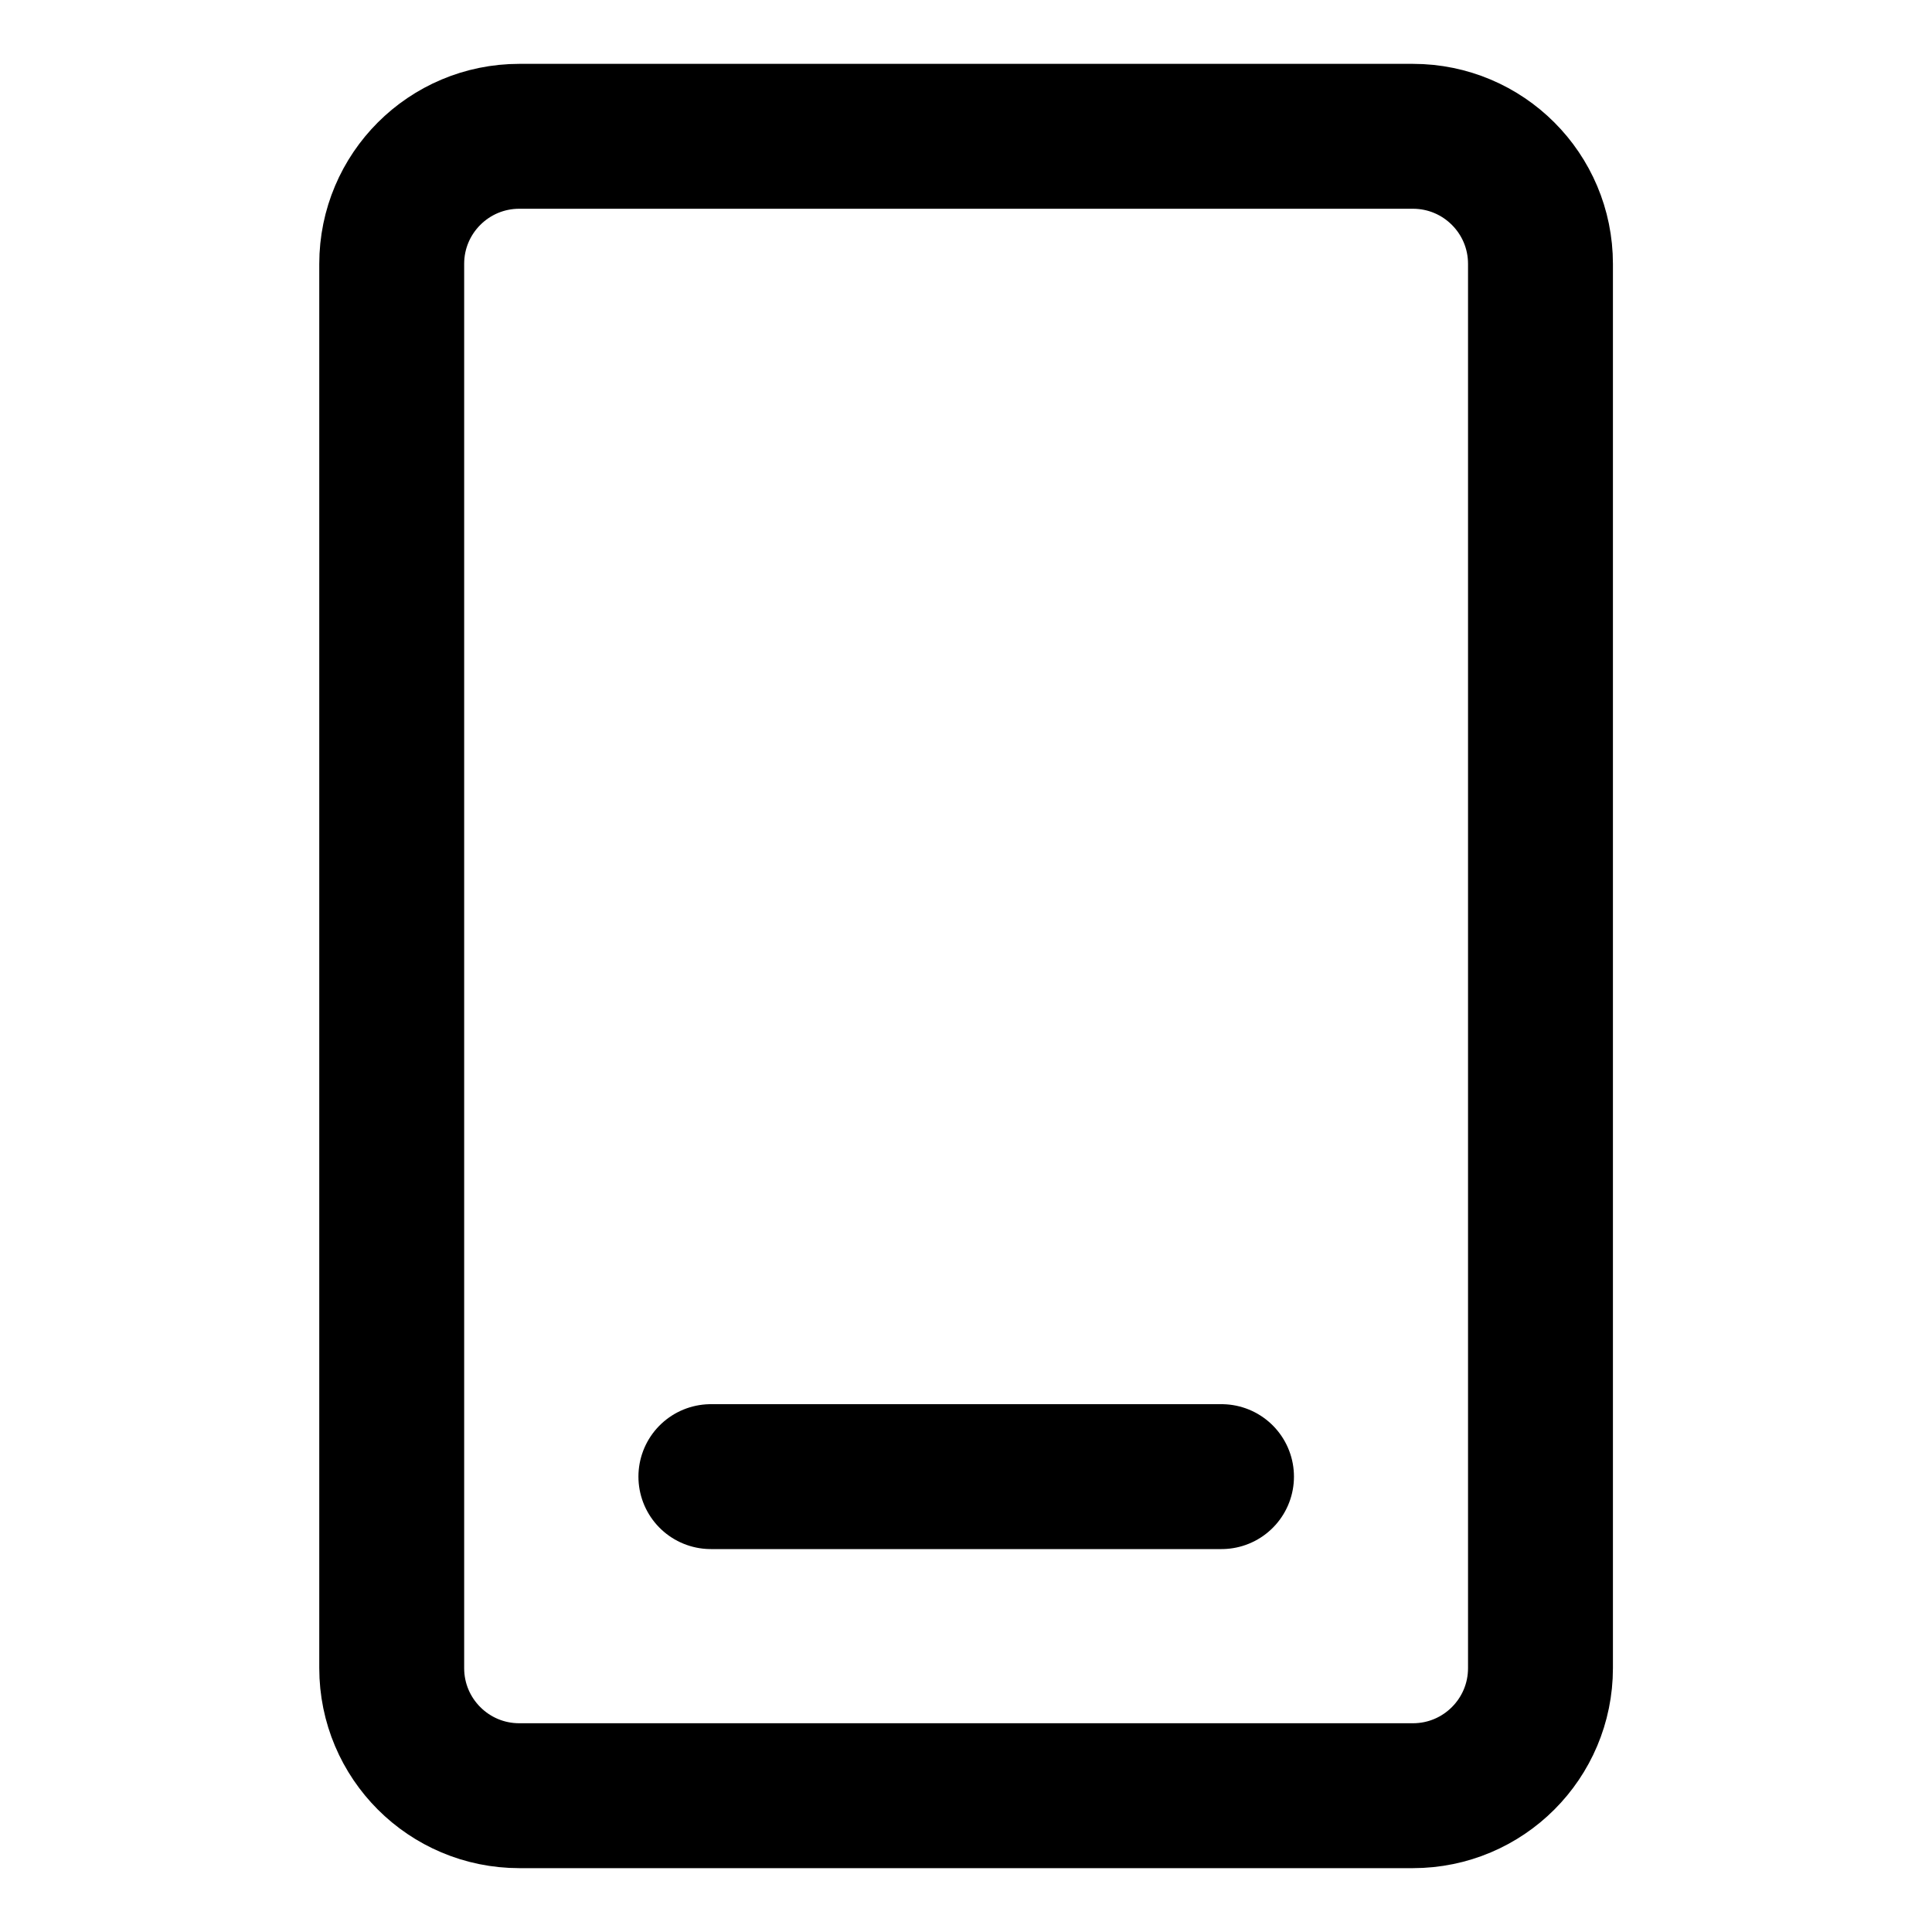 <svg width="20" height="20" viewBox="0 0 20 20" fill="none" xmlns="http://www.w3.org/2000/svg">
<g id="align-bottom-vertical-19">
<g id="align-bottom-vertical--align-bottom-work-vertical">
<path id="Vector" d="M14.626 1.411H5.376C4.646 1.411 4.055 2.002 4.055 2.732V17.268C4.055 17.998 4.646 18.589 5.376 18.589H14.626C15.356 18.589 15.947 17.998 15.947 17.268V2.732C15.947 2.002 15.356 1.411 14.626 1.411Z" stroke="black" stroke-width="1.5" stroke-linecap="round" stroke-linejoin="round"/>
<path id="Vector_2" d="M7.359 15.286H12.645" stroke="black" stroke-width="1.5" stroke-linecap="round" stroke-linejoin="round"/>
</g>
</g>
</svg>
